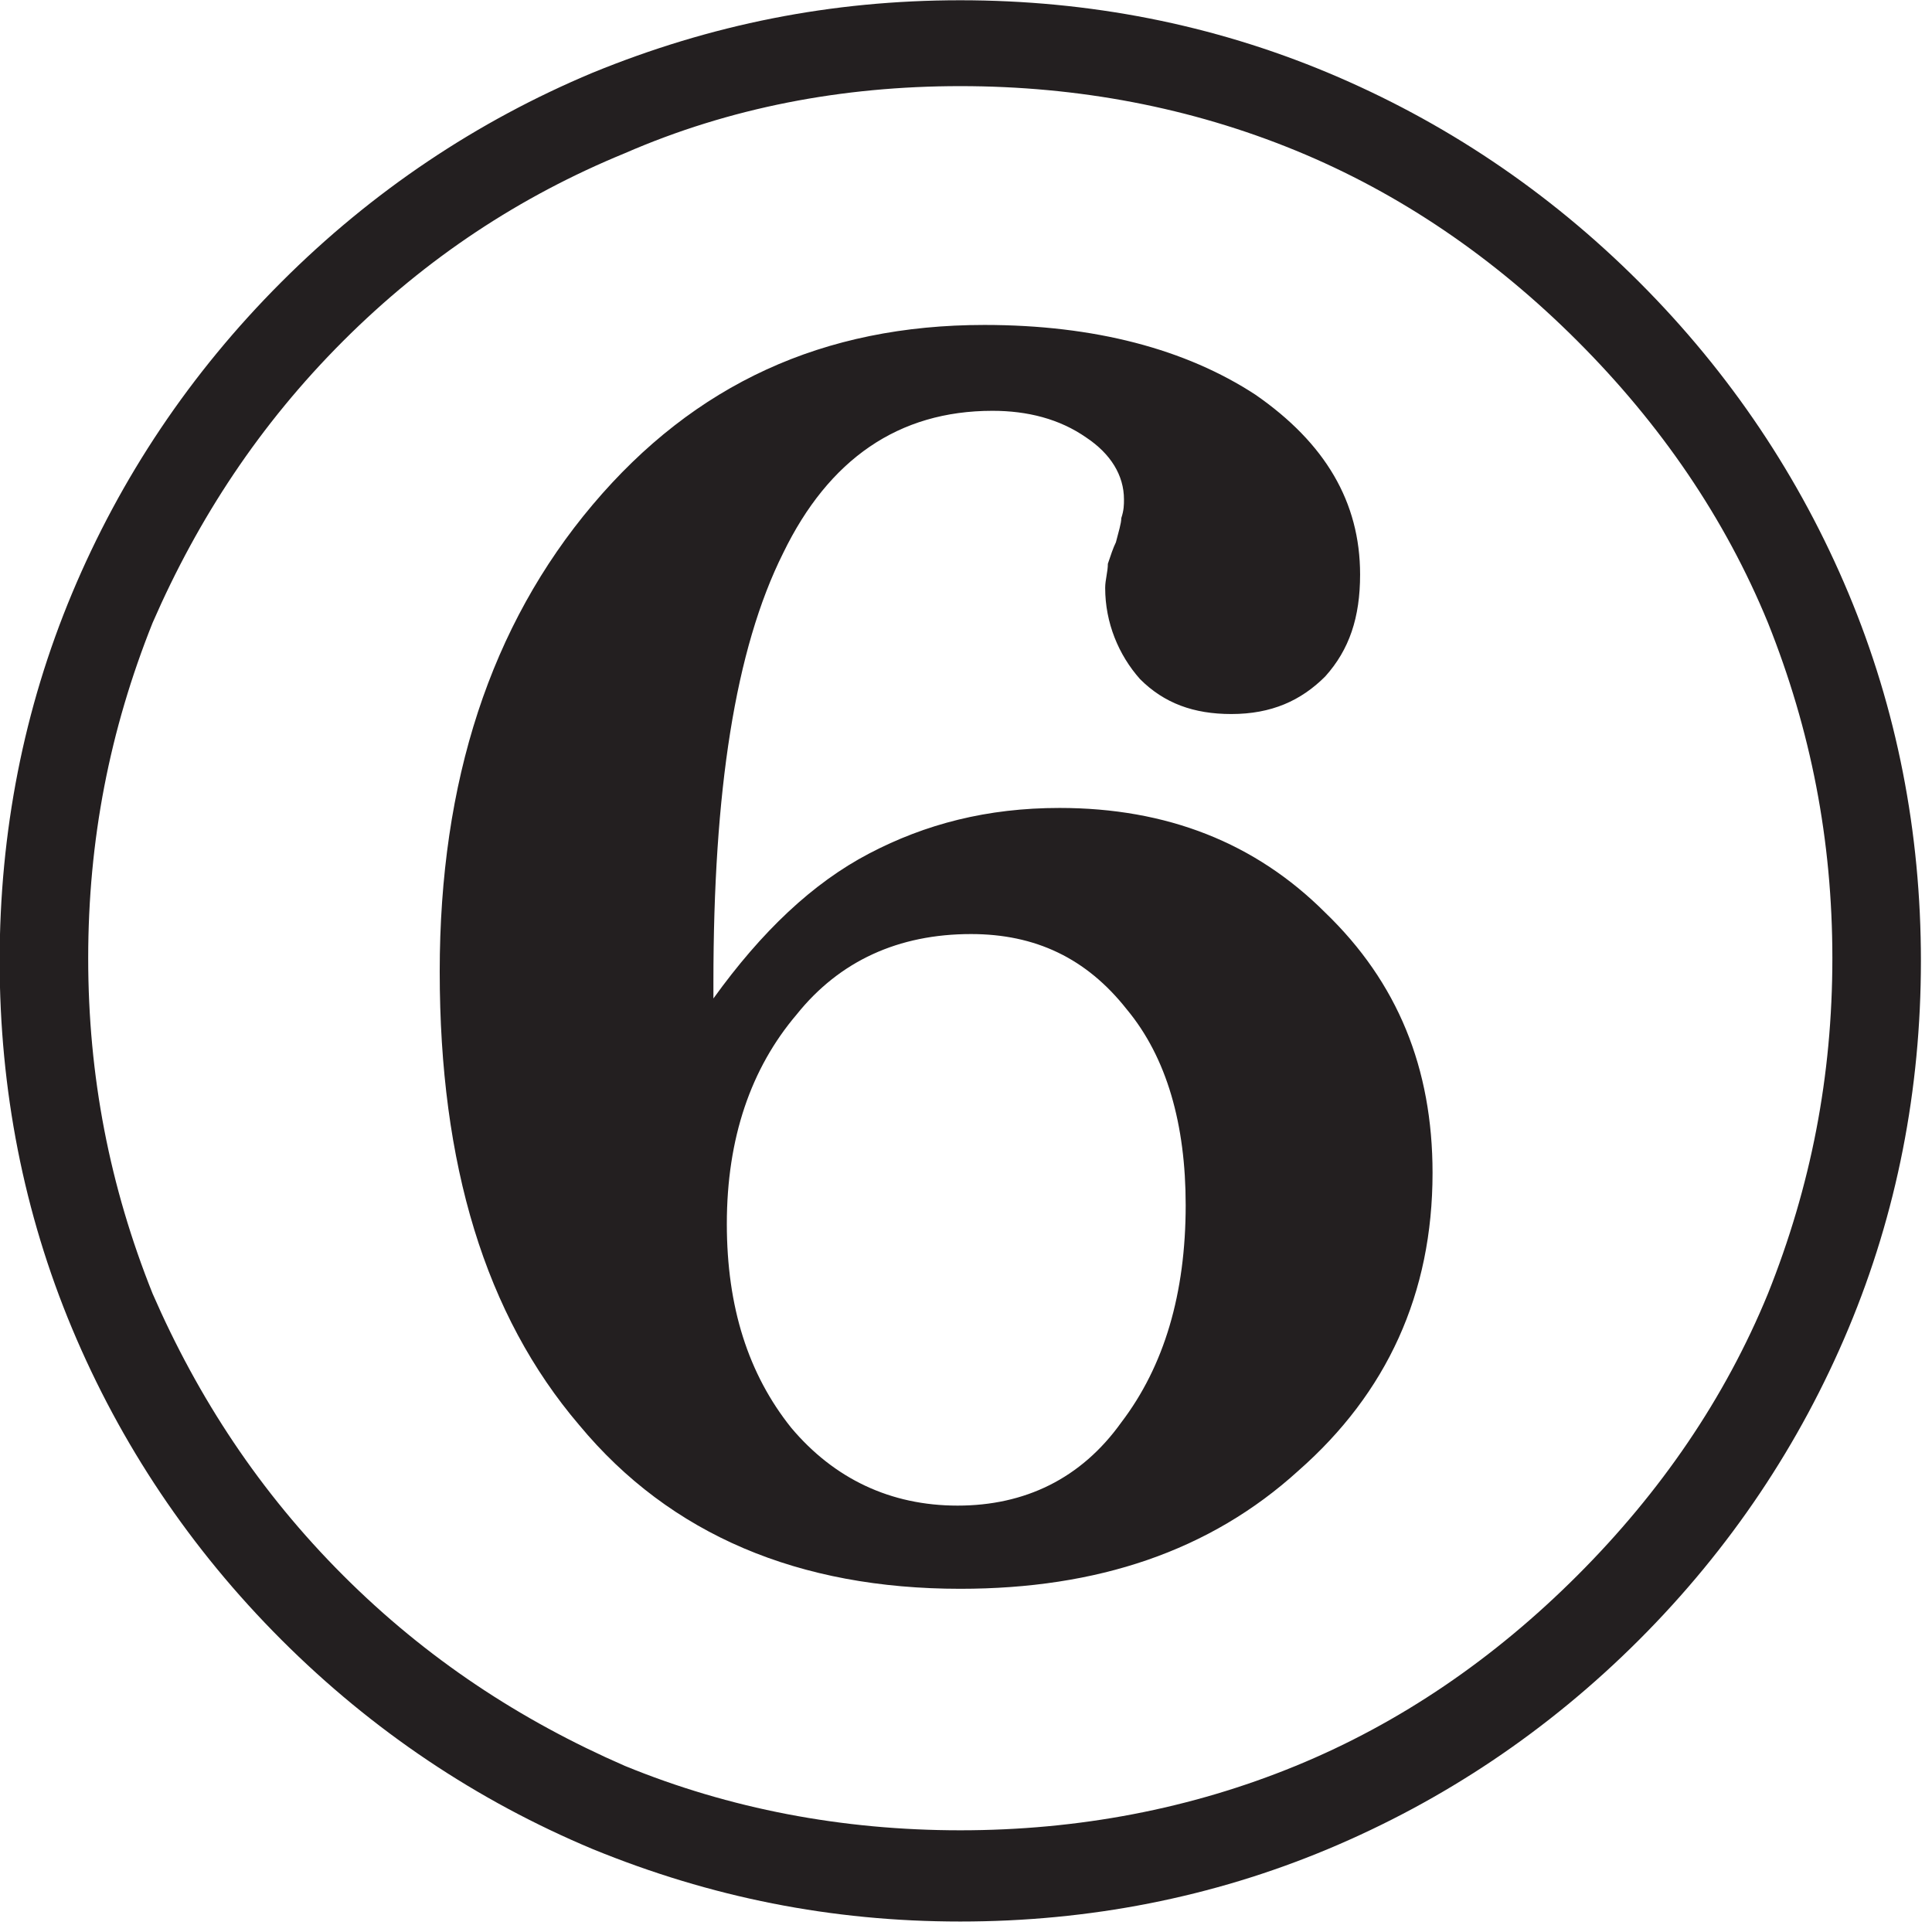 <svg viewBox="0 0 126 126" version="1.1">
    <g transform="matrix(1,0,0,1,-833.366,-65.477)">
        <g transform="matrix(1,0,0,1,761.5,-7.5)">
            <g transform="matrix(175,0,0,175,65.543,196.194)">
                <path d="M0.752,-0.346C0.752,-0.298 0.743,-0.252 0.725,-0.209C0.707,-0.166 0.681,-0.127 0.647,-0.093C0.613,-0.059 0.574,-0.033 0.531,-0.015C0.488,0.003 0.442,0.012 0.394,0.012C0.346,0.012 0.301,0.003 0.257,-0.015C0.214,-0.033 0.175,-0.059 0.141,-0.093C0.107,-0.127 0.081,-0.166 0.063,-0.209C0.045,-0.252 0.036,-0.298 0.036,-0.346C0.036,-0.394 0.045,-0.44 0.063,-0.483C0.081,-0.526 0.107,-0.565 0.141,-0.599C0.175,-0.633 0.214,-0.659 0.257,-0.677C0.301,-0.695 0.346,-0.704 0.394,-0.704C0.442,-0.704 0.488,-0.695 0.531,-0.677C0.574,-0.659 0.613,-0.633 0.647,-0.599C0.681,-0.565 0.707,-0.526 0.725,-0.483C0.743,-0.44 0.752,-0.394 0.752,-0.346ZM0.719,-0.347C0.719,-0.391 0.711,-0.432 0.695,-0.472C0.679,-0.511 0.655,-0.546 0.624,-0.577C0.593,-0.608 0.558,-0.632 0.519,-0.648C0.48,-0.664 0.438,-0.672 0.394,-0.672C0.35,-0.672 0.308,-0.664 0.269,-0.647C0.23,-0.631 0.195,-0.608 0.164,-0.577C0.133,-0.546 0.11,-0.511 0.093,-0.472C0.077,-0.432 0.069,-0.391 0.069,-0.347C0.069,-0.303 0.077,-0.262 0.093,-0.222C0.11,-0.183 0.133,-0.148 0.164,-0.117C0.195,-0.086 0.23,-0.063 0.269,-0.046C0.308,-0.03 0.35,-0.022 0.394,-0.022C0.438,-0.022 0.48,-0.03 0.519,-0.046C0.558,-0.062 0.593,-0.086 0.624,-0.117C0.655,-0.148 0.679,-0.183 0.695,-0.222C0.711,-0.262 0.719,-0.303 0.719,-0.347ZM0.302,-0.332C0.32,-0.357 0.339,-0.375 0.36,-0.386C0.381,-0.397 0.404,-0.403 0.431,-0.403C0.471,-0.403 0.504,-0.39 0.53,-0.364C0.557,-0.338 0.57,-0.306 0.57,-0.267C0.57,-0.222 0.553,-0.185 0.52,-0.156C0.487,-0.126 0.445,-0.112 0.394,-0.112C0.334,-0.112 0.286,-0.132 0.252,-0.173C0.217,-0.214 0.2,-0.27 0.2,-0.342C0.2,-0.413 0.219,-0.471 0.257,-0.516C0.295,-0.561 0.343,-0.583 0.403,-0.583C0.444,-0.583 0.478,-0.574 0.504,-0.557C0.53,-0.539 0.543,-0.517 0.543,-0.49C0.543,-0.474 0.539,-0.462 0.53,-0.452C0.521,-0.443 0.51,-0.438 0.495,-0.438C0.481,-0.438 0.47,-0.442 0.461,-0.451C0.453,-0.46 0.448,-0.472 0.448,-0.485C0.448,-0.488 0.449,-0.491 0.449,-0.494C0.45,-0.497 0.451,-0.5 0.452,-0.502C0.453,-0.506 0.454,-0.509 0.454,-0.511C0.455,-0.514 0.455,-0.516 0.455,-0.518C0.455,-0.527 0.45,-0.535 0.441,-0.541C0.431,-0.548 0.419,-0.551 0.406,-0.551C0.371,-0.551 0.345,-0.533 0.328,-0.498C0.31,-0.462 0.302,-0.409 0.302,-0.338L0.302,-0.332ZM0.478,-0.255C0.478,-0.285 0.471,-0.31 0.456,-0.328C0.441,-0.347 0.422,-0.356 0.398,-0.356C0.371,-0.356 0.349,-0.346 0.333,-0.326C0.316,-0.306 0.307,-0.28 0.307,-0.248C0.307,-0.217 0.315,-0.192 0.331,-0.172C0.347,-0.153 0.368,-0.143 0.393,-0.143C0.418,-0.143 0.439,-0.153 0.454,-0.174C0.47,-0.195 0.478,-0.222 0.478,-0.255Z" style="fill:rgb(35,31,32);fill-rule:nonzero;"/>
            </g>
        </g>
    </g>
</svg>

